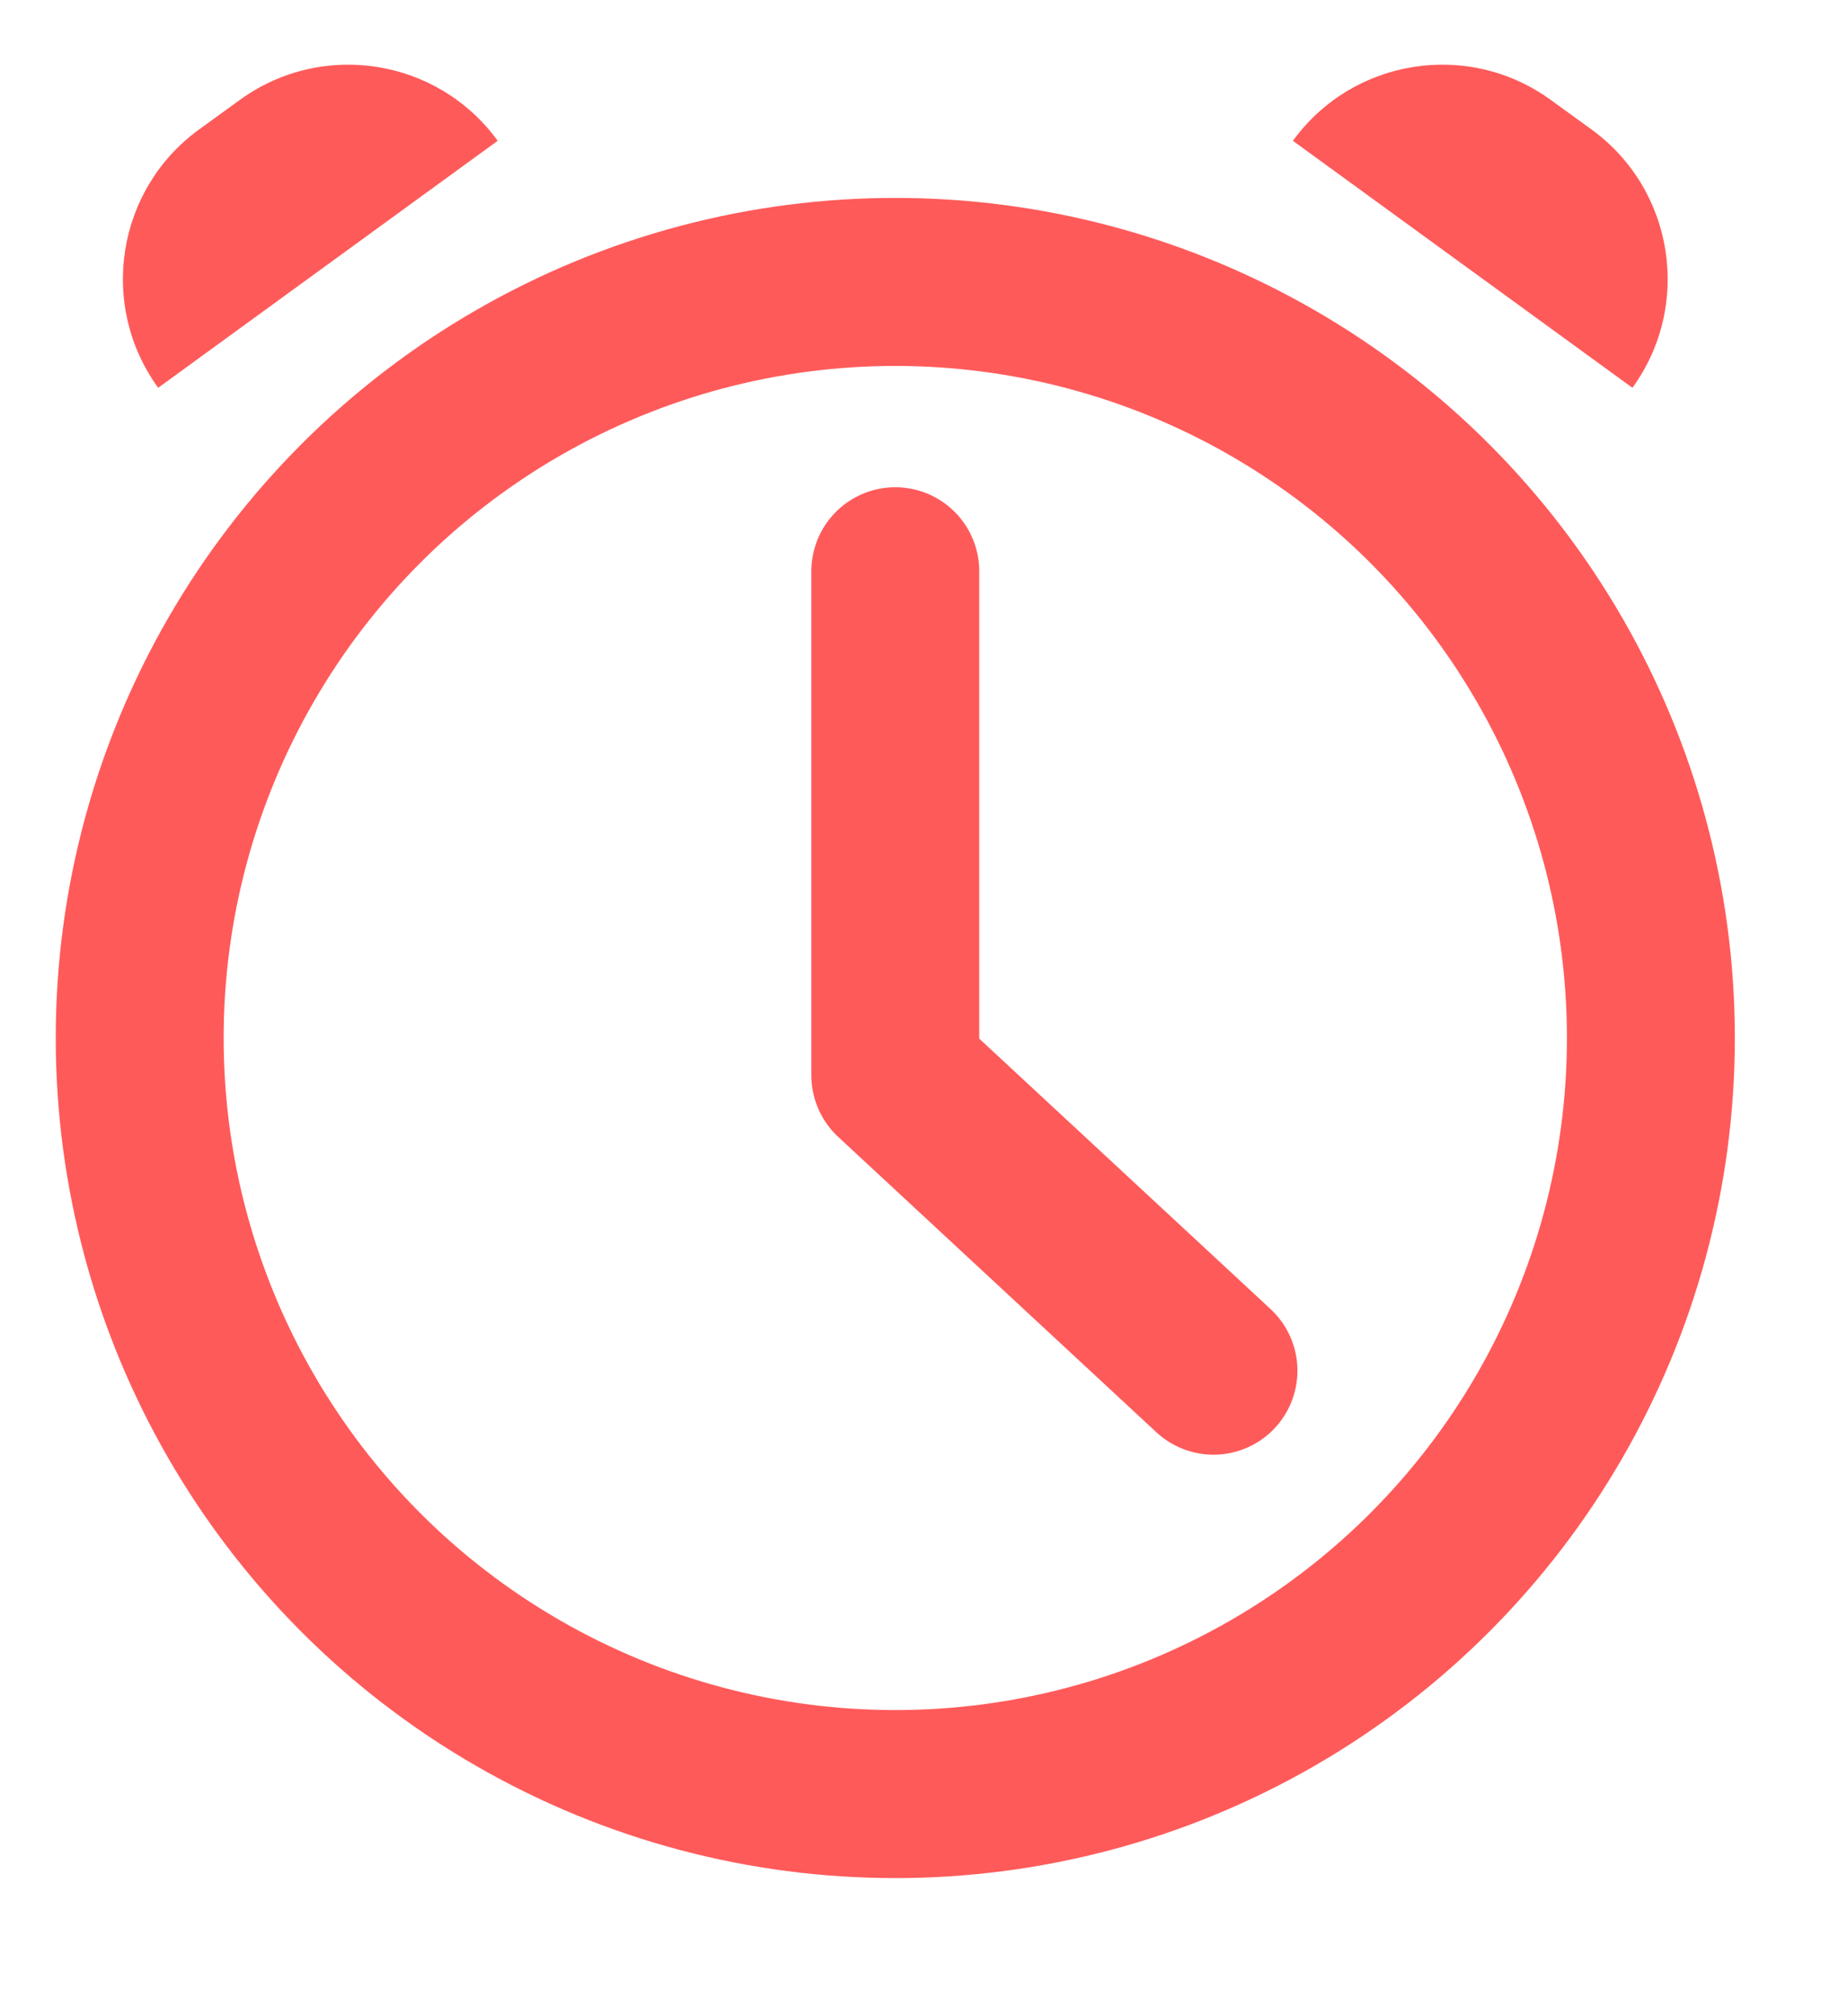 <?xml version="1.0" encoding="UTF-8" standalone="no"?>
<svg width="11px" height="12px" viewBox="0 0 11 12" version="1.1" xmlns="http://www.w3.org/2000/svg" xmlns:xlink="http://www.w3.org/1999/xlink">
    <!-- Generator: Sketch 47.1 (45422) - http://www.bohemiancoding.com/sketch -->
    <title>alarm</title>
    <desc>Created with Sketch.</desc>
    <defs></defs>
    <g id="v2" stroke="none" stroke-width="1" fill="none" fill-rule="evenodd">
        <g id="Artboard" transform="translate(-1024, -30)">
            <g id="alarm" transform="translate(1023.832, 30)">
                <path d="M9.404,0.595 L9.647,0.771 C10.138,1.128 10.247,1.816 9.89,2.308 L7.868,0.838 C8.225,0.347 8.913,0.238 9.404,0.595 L9.404,0.595 Z" id="Rectangle-33" fill="#FF5A5A"></path>
                <path d="M1.596,0.595 L1.353,0.771 C0.862,1.128 0.753,1.816 1.11,2.308 L3.132,0.838 C2.775,0.347 2.087,0.238 1.596,0.595 Z" id="Rectangle-33" fill="#FF5A5A"></path>
                <circle id="Oval-5" stroke="#FF5A5A" cx="5.5" cy="6.178" r="4.5"></circle>
                <polyline id="Line-4" stroke="#FF5A5A" stroke-linecap="round" stroke-linejoin="round" points="5.5 3.4 5.5 6.4 7.395 8.158"></polyline>
            </g>
        </g>
    </g>
</svg>